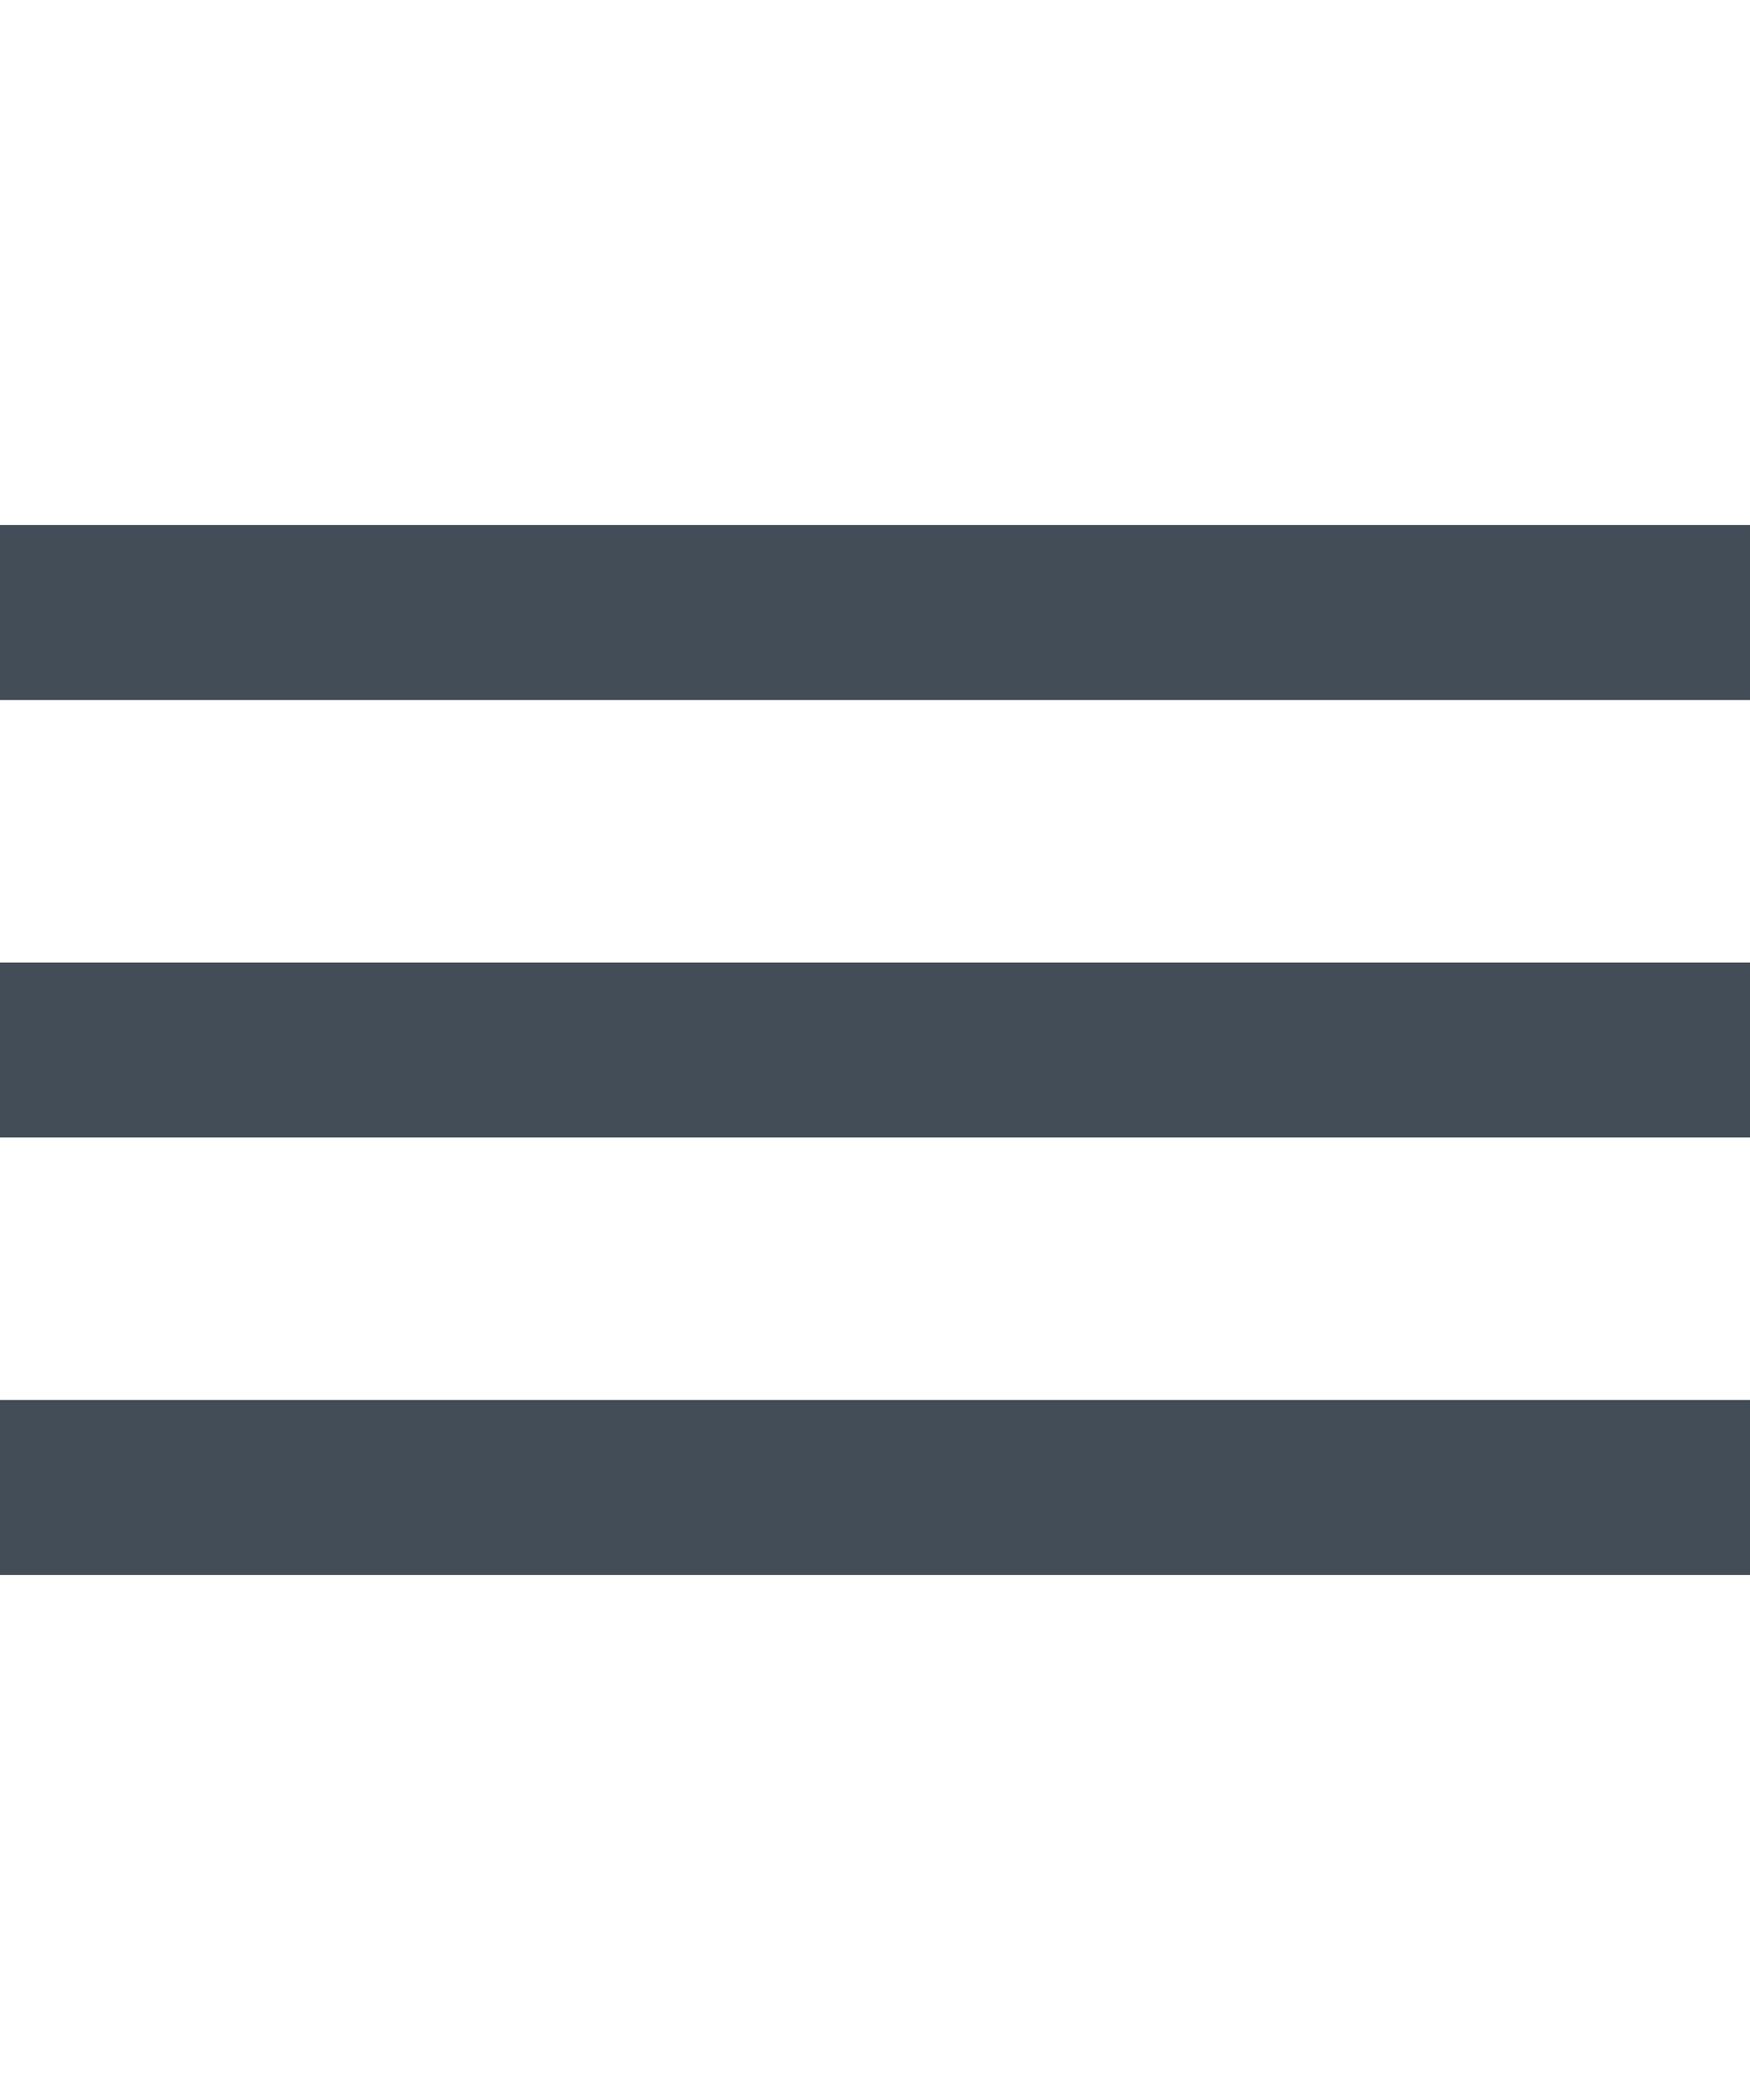 <svg width="20" height="24" viewBox="0 0 40 24" fill="none" xmlns="http://www.w3.org/2000/svg">
<line y1="2" x2="40" y2="2" stroke="#424D58" stroke-width="4"/>
<line y1="12" x2="40" y2="12" stroke="#424D58" stroke-width="4"/>
<line y1="22" x2="40" y2="22" stroke="#424D58" stroke-width="4"/>
</svg>
